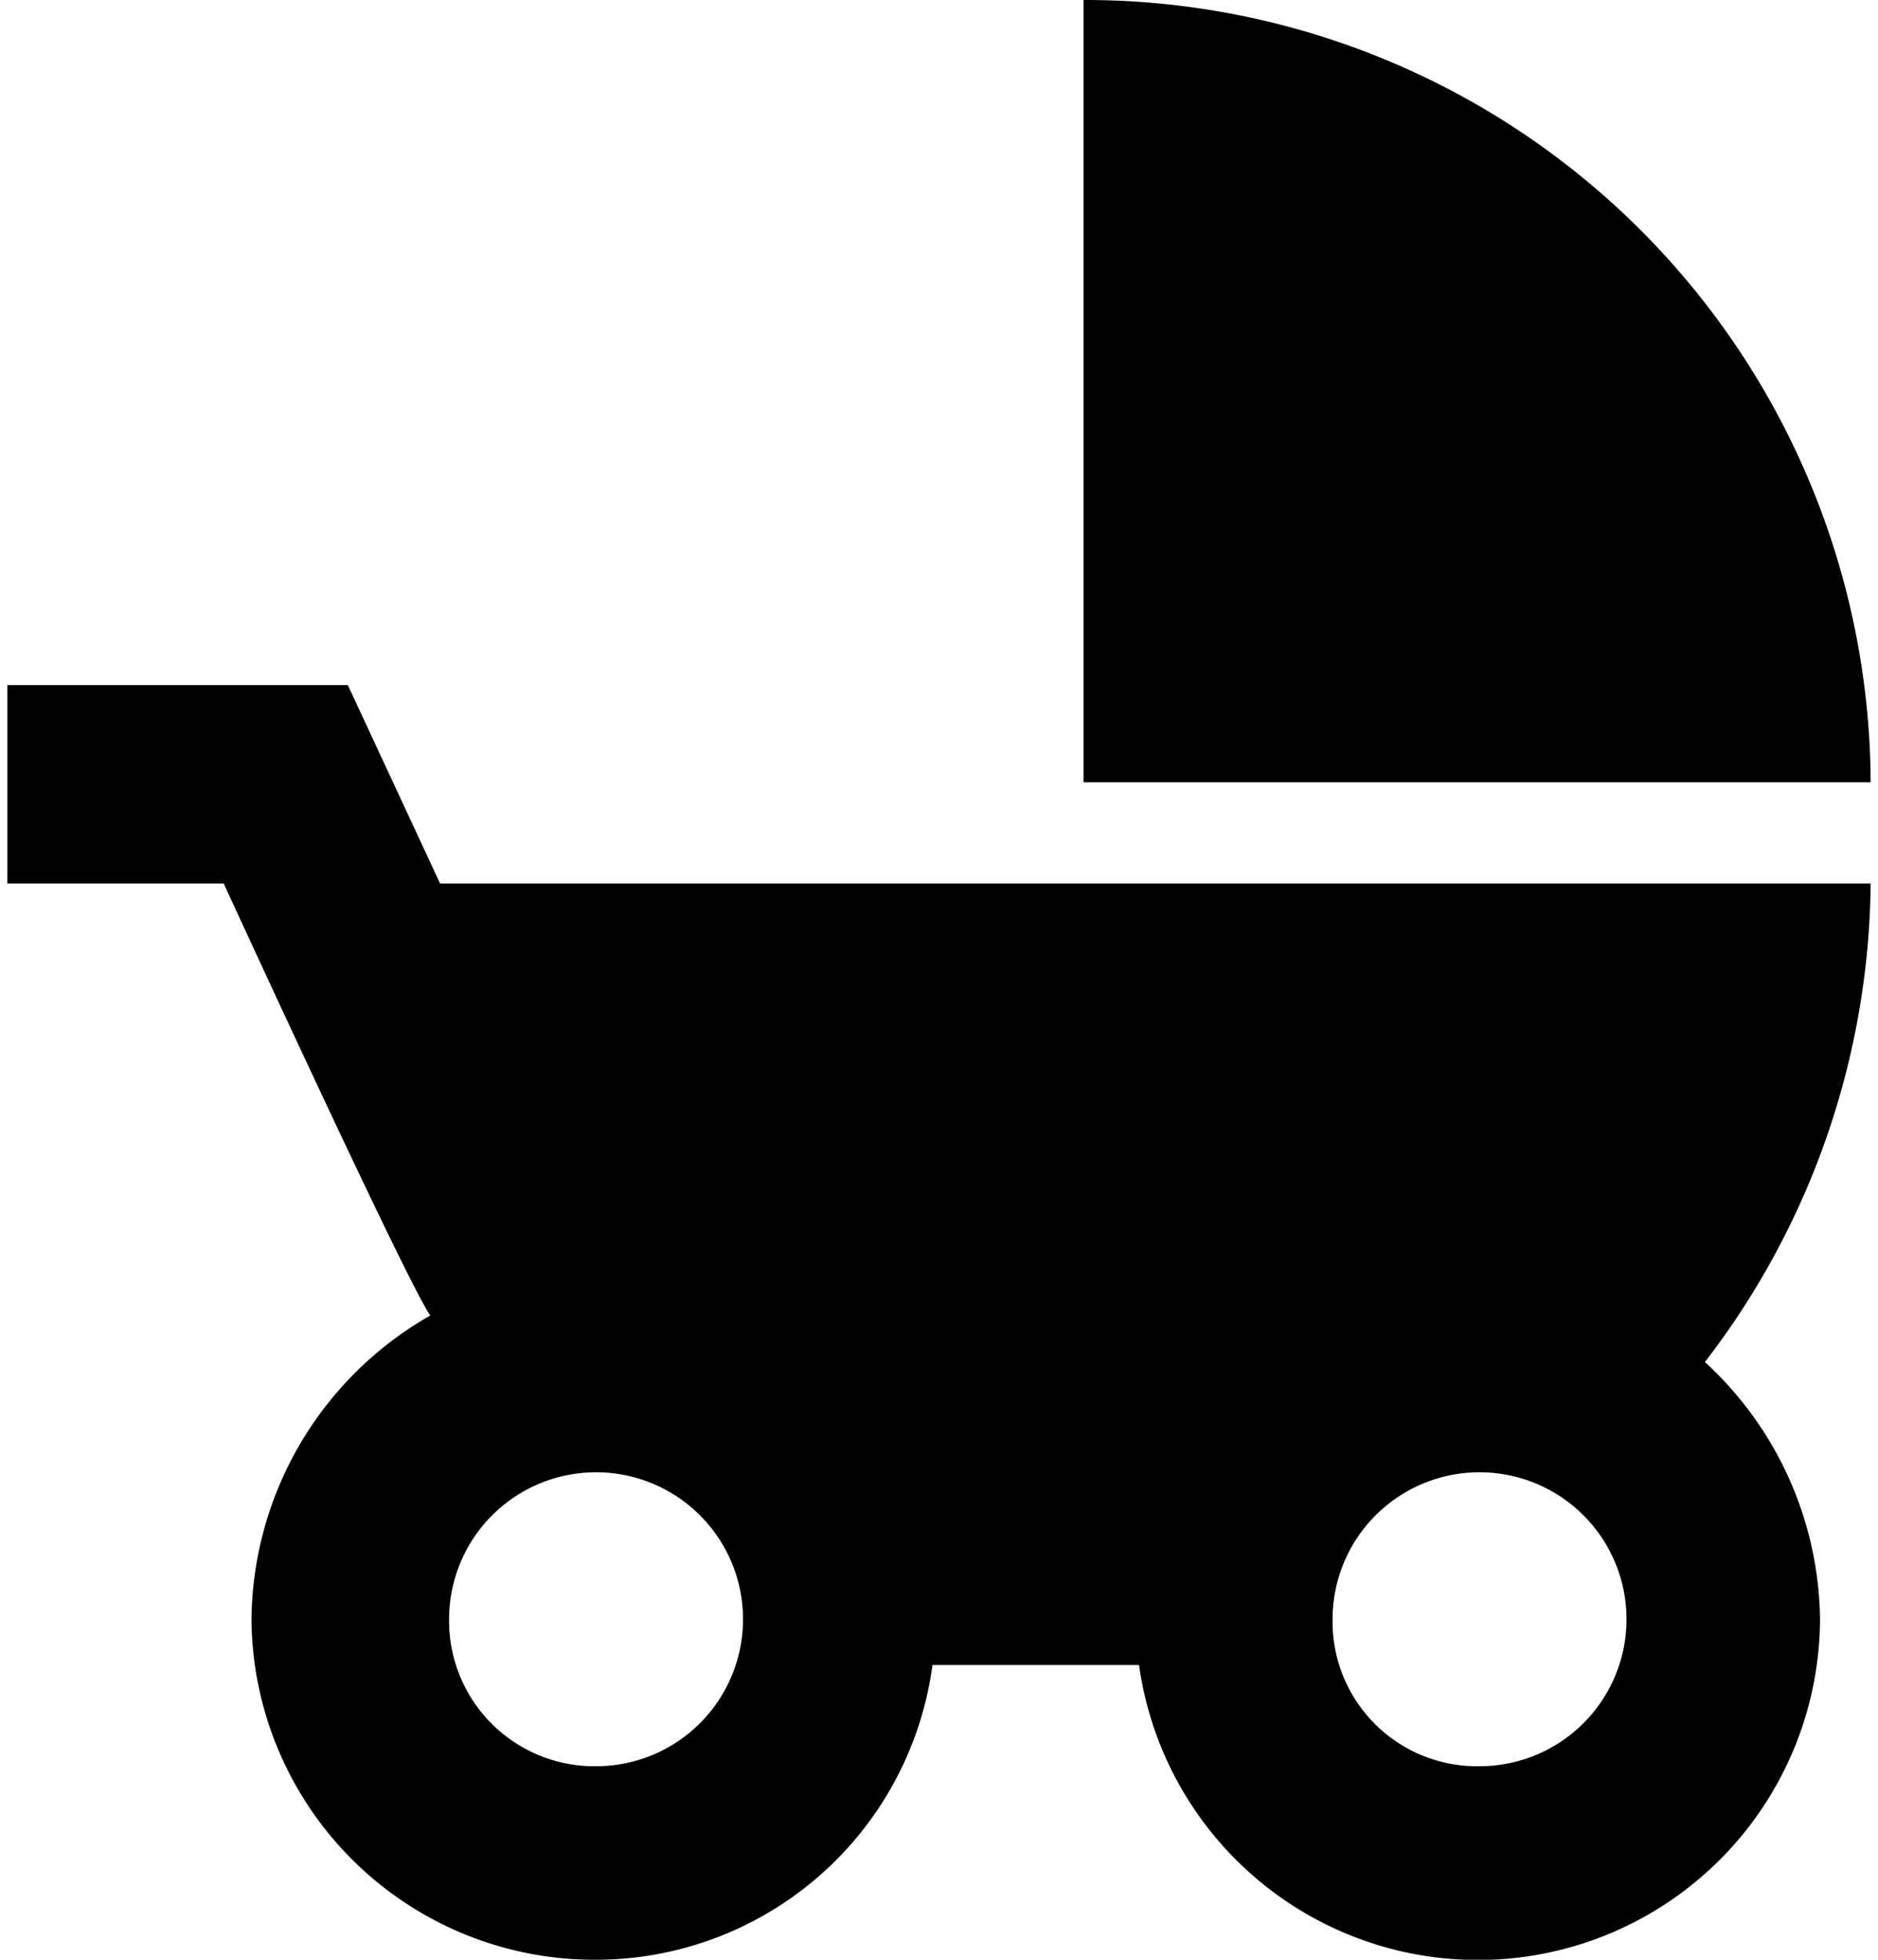 <svg id="Layer_1" data-name="Layer 1" xmlns="http://www.w3.org/2000/svg" viewBox="0 0 23 24"><title>birth</title><path d="M18.12,21.63a1.8,1.8,0,1,0-1.8-1.8A1.77,1.77,0,0,0,18.12,21.63Zm-10.82,0a1.8,1.8,0,1,0-1.8-1.8A1.78,1.78,0,0,0,7.3,21.63Zm13.58-4.95a4.34,4.34,0,0,1,1.41,3.15,4.19,4.19,0,0,1-8.34.56H11.42A4.16,4.16,0,0,1,7.3,24a4.2,4.2,0,0,1-4.22-4.17,4.33,4.33,0,0,1,2.19-3.72c-.28-.39-2.53-5.29-2.53-5.29H.09V8.39H4.26l1.13,2.43H22.91A9.74,9.74,0,0,1,20.88,16.68ZM13.27,0a9.62,9.62,0,0,1,9.64,9.58H13.27Z"/></svg>